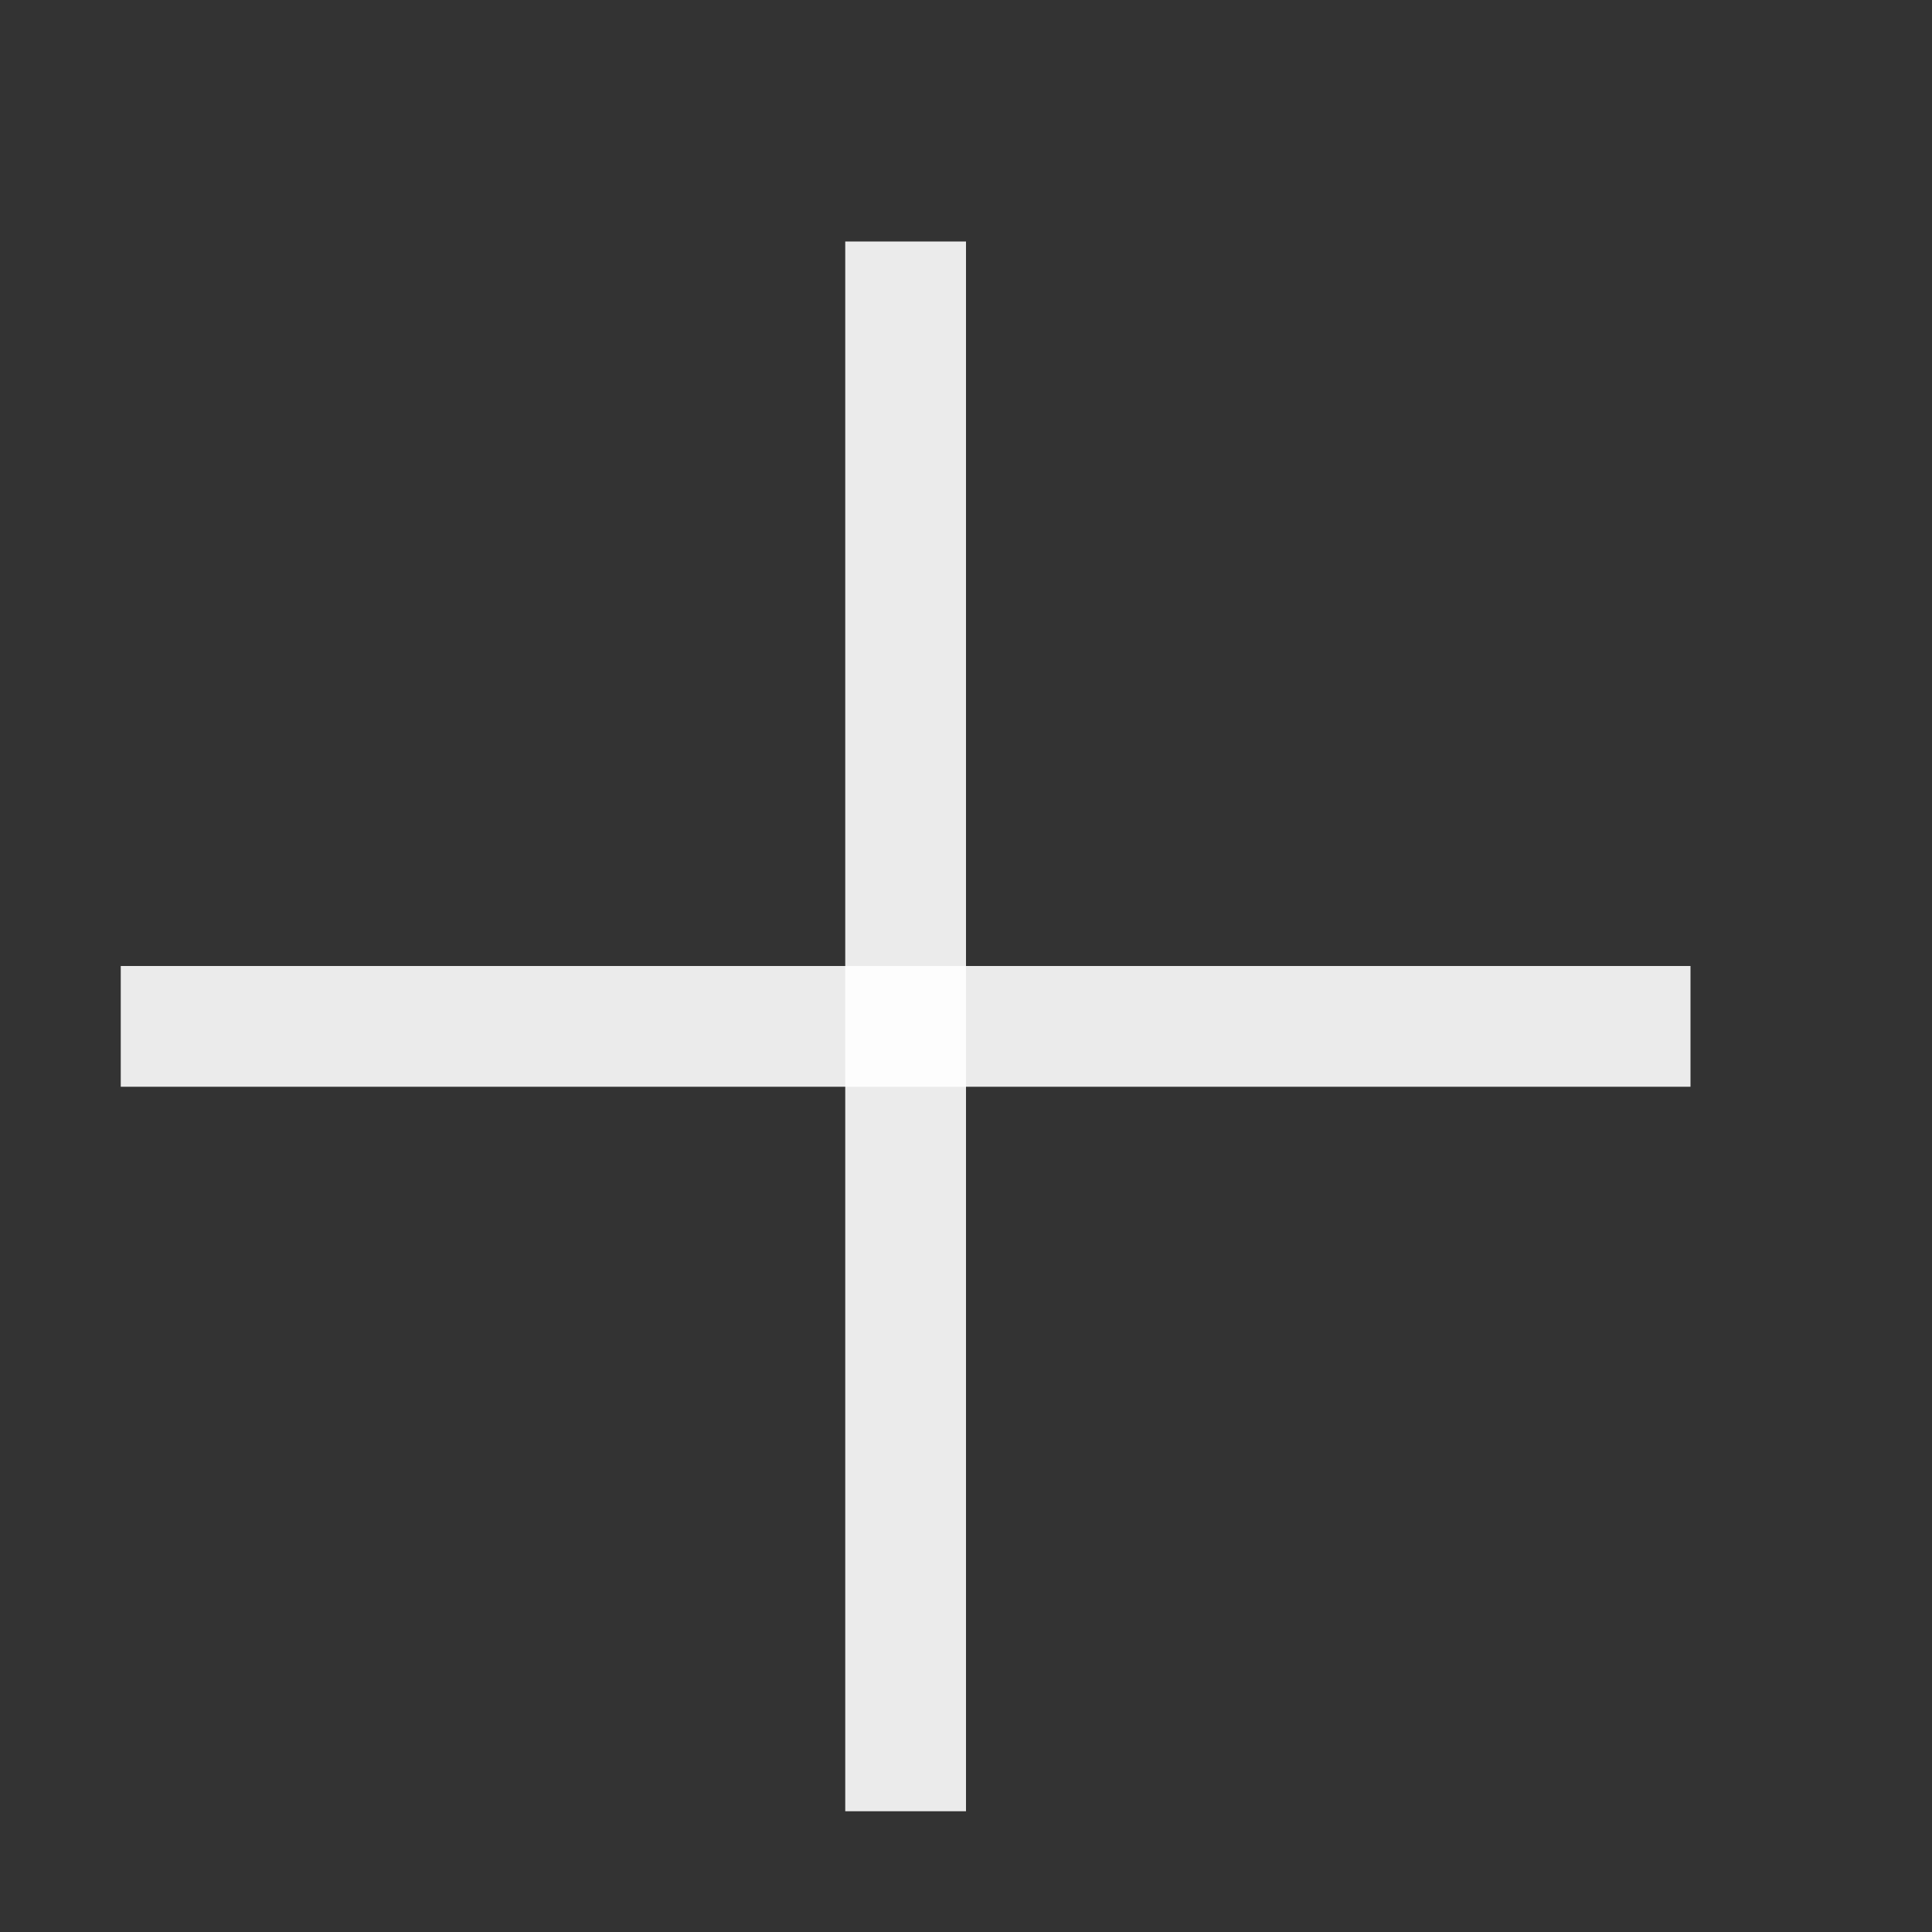 <svg width="16" height="16" viewBox="0 0 16 16" fill="none" xmlns="http://www.w3.org/2000/svg">
<rect x="0" y="0" width="16" height="16" fill="#333333" stroke="none"/>
<path fill-rule="evenodd" clip-rule="evenodd" d="M7 15L7 2L8 2L8 15L7 15Z" fill="white" fill-opacity="0.9"/>
<path fill-rule="evenodd" clip-rule="evenodd" d="M14 9L1 9L1 8L14 8L14 9Z" fill="white" fill-opacity="0.9"/>
</svg>
